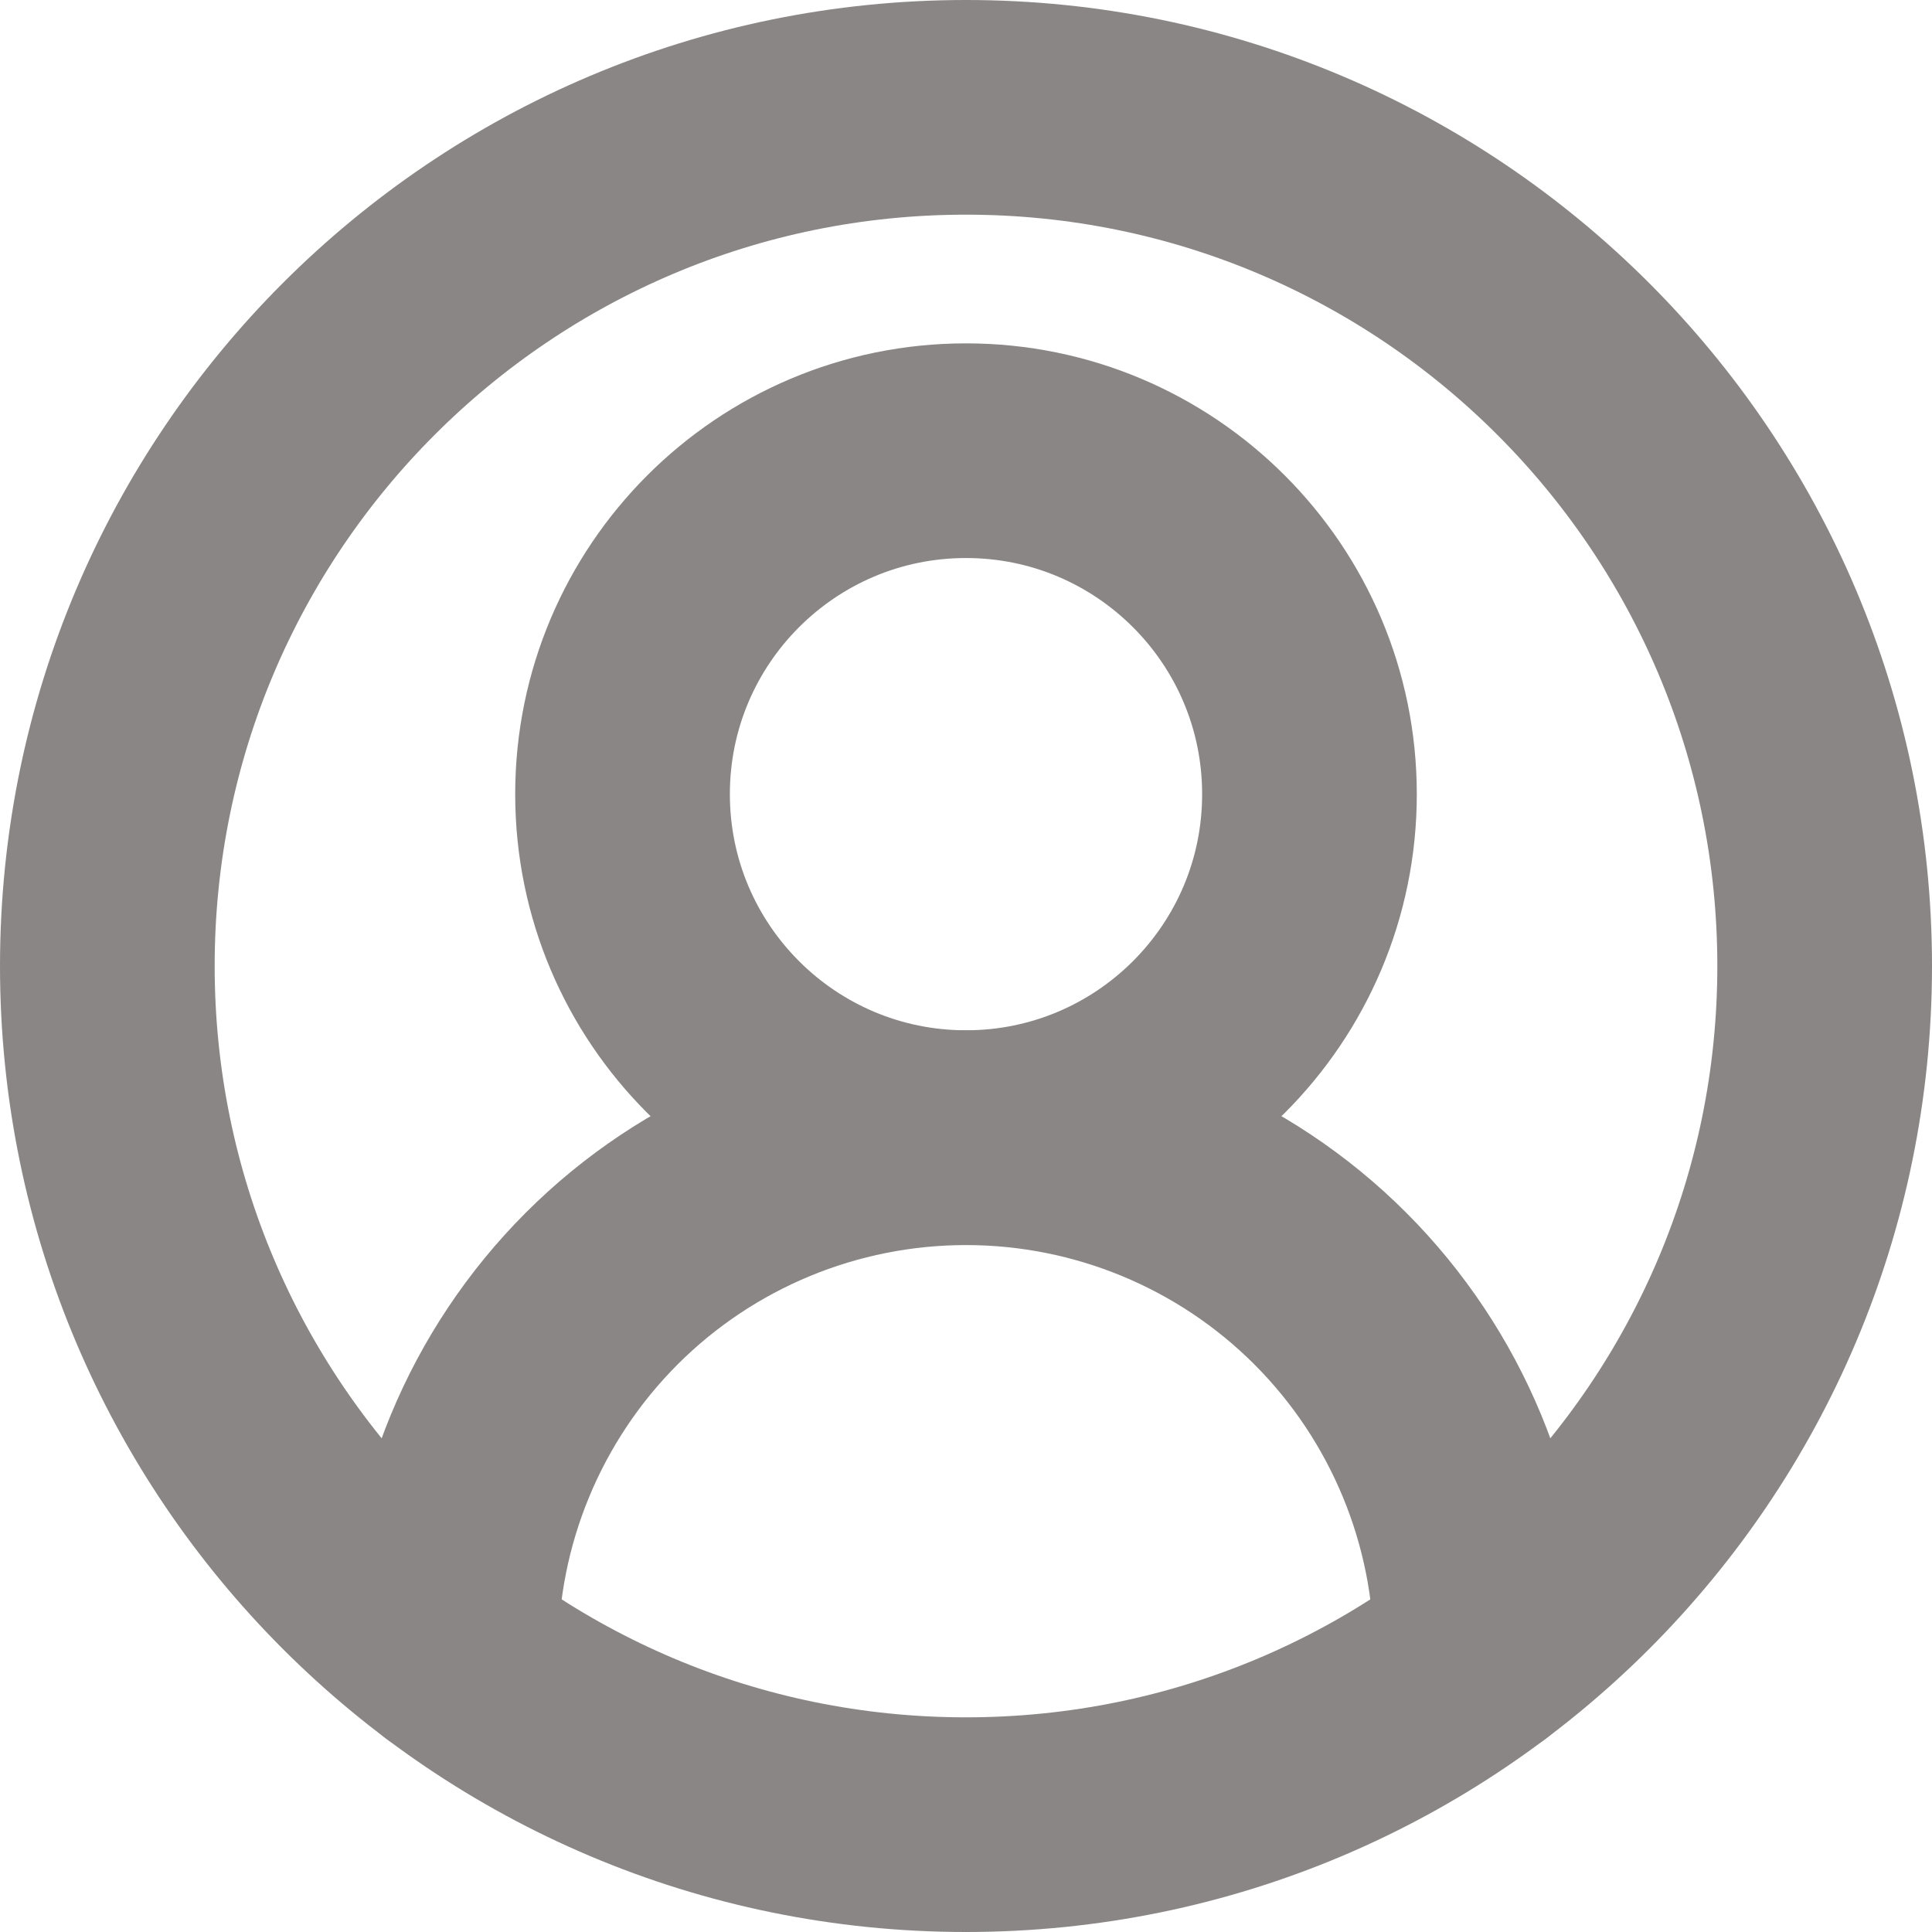 <svg width="18" height="18" viewBox="0 0 18 18" fill="none" xmlns="http://www.w3.org/2000/svg">
<path d="M13.8 15.4C13.8 14.127 13.294 12.906 12.394 12.005C11.494 11.105 10.273 10.6 9 10.6C7.727 10.6 6.506 11.105 5.606 12.005C4.706 12.906 4.2 14.127 4.2 15.4" stroke="#8A8685" stroke-width="2" stroke-linecap="round" stroke-linejoin="round"/>
<path d="M9 10.599C10.767 10.599 12.2 9.167 12.2 7.399C12.2 5.632 10.767 4.199 9 4.199C7.233 4.199 5.8 5.632 5.8 7.399C5.8 9.167 7.233 10.599 9 10.599Z" stroke="#8A8685" stroke-width="2" stroke-linecap="round" stroke-linejoin="round"/>
<path d="M9 17C13.418 17 17 13.418 17 9C17 4.582 13.418 1 9 1C4.582 1 1 4.582 1 9C1 13.418 4.582 17 9 17Z" stroke="#8A8685" stroke-width="2" stroke-linecap="round" stroke-linejoin="round"/>
</svg>
